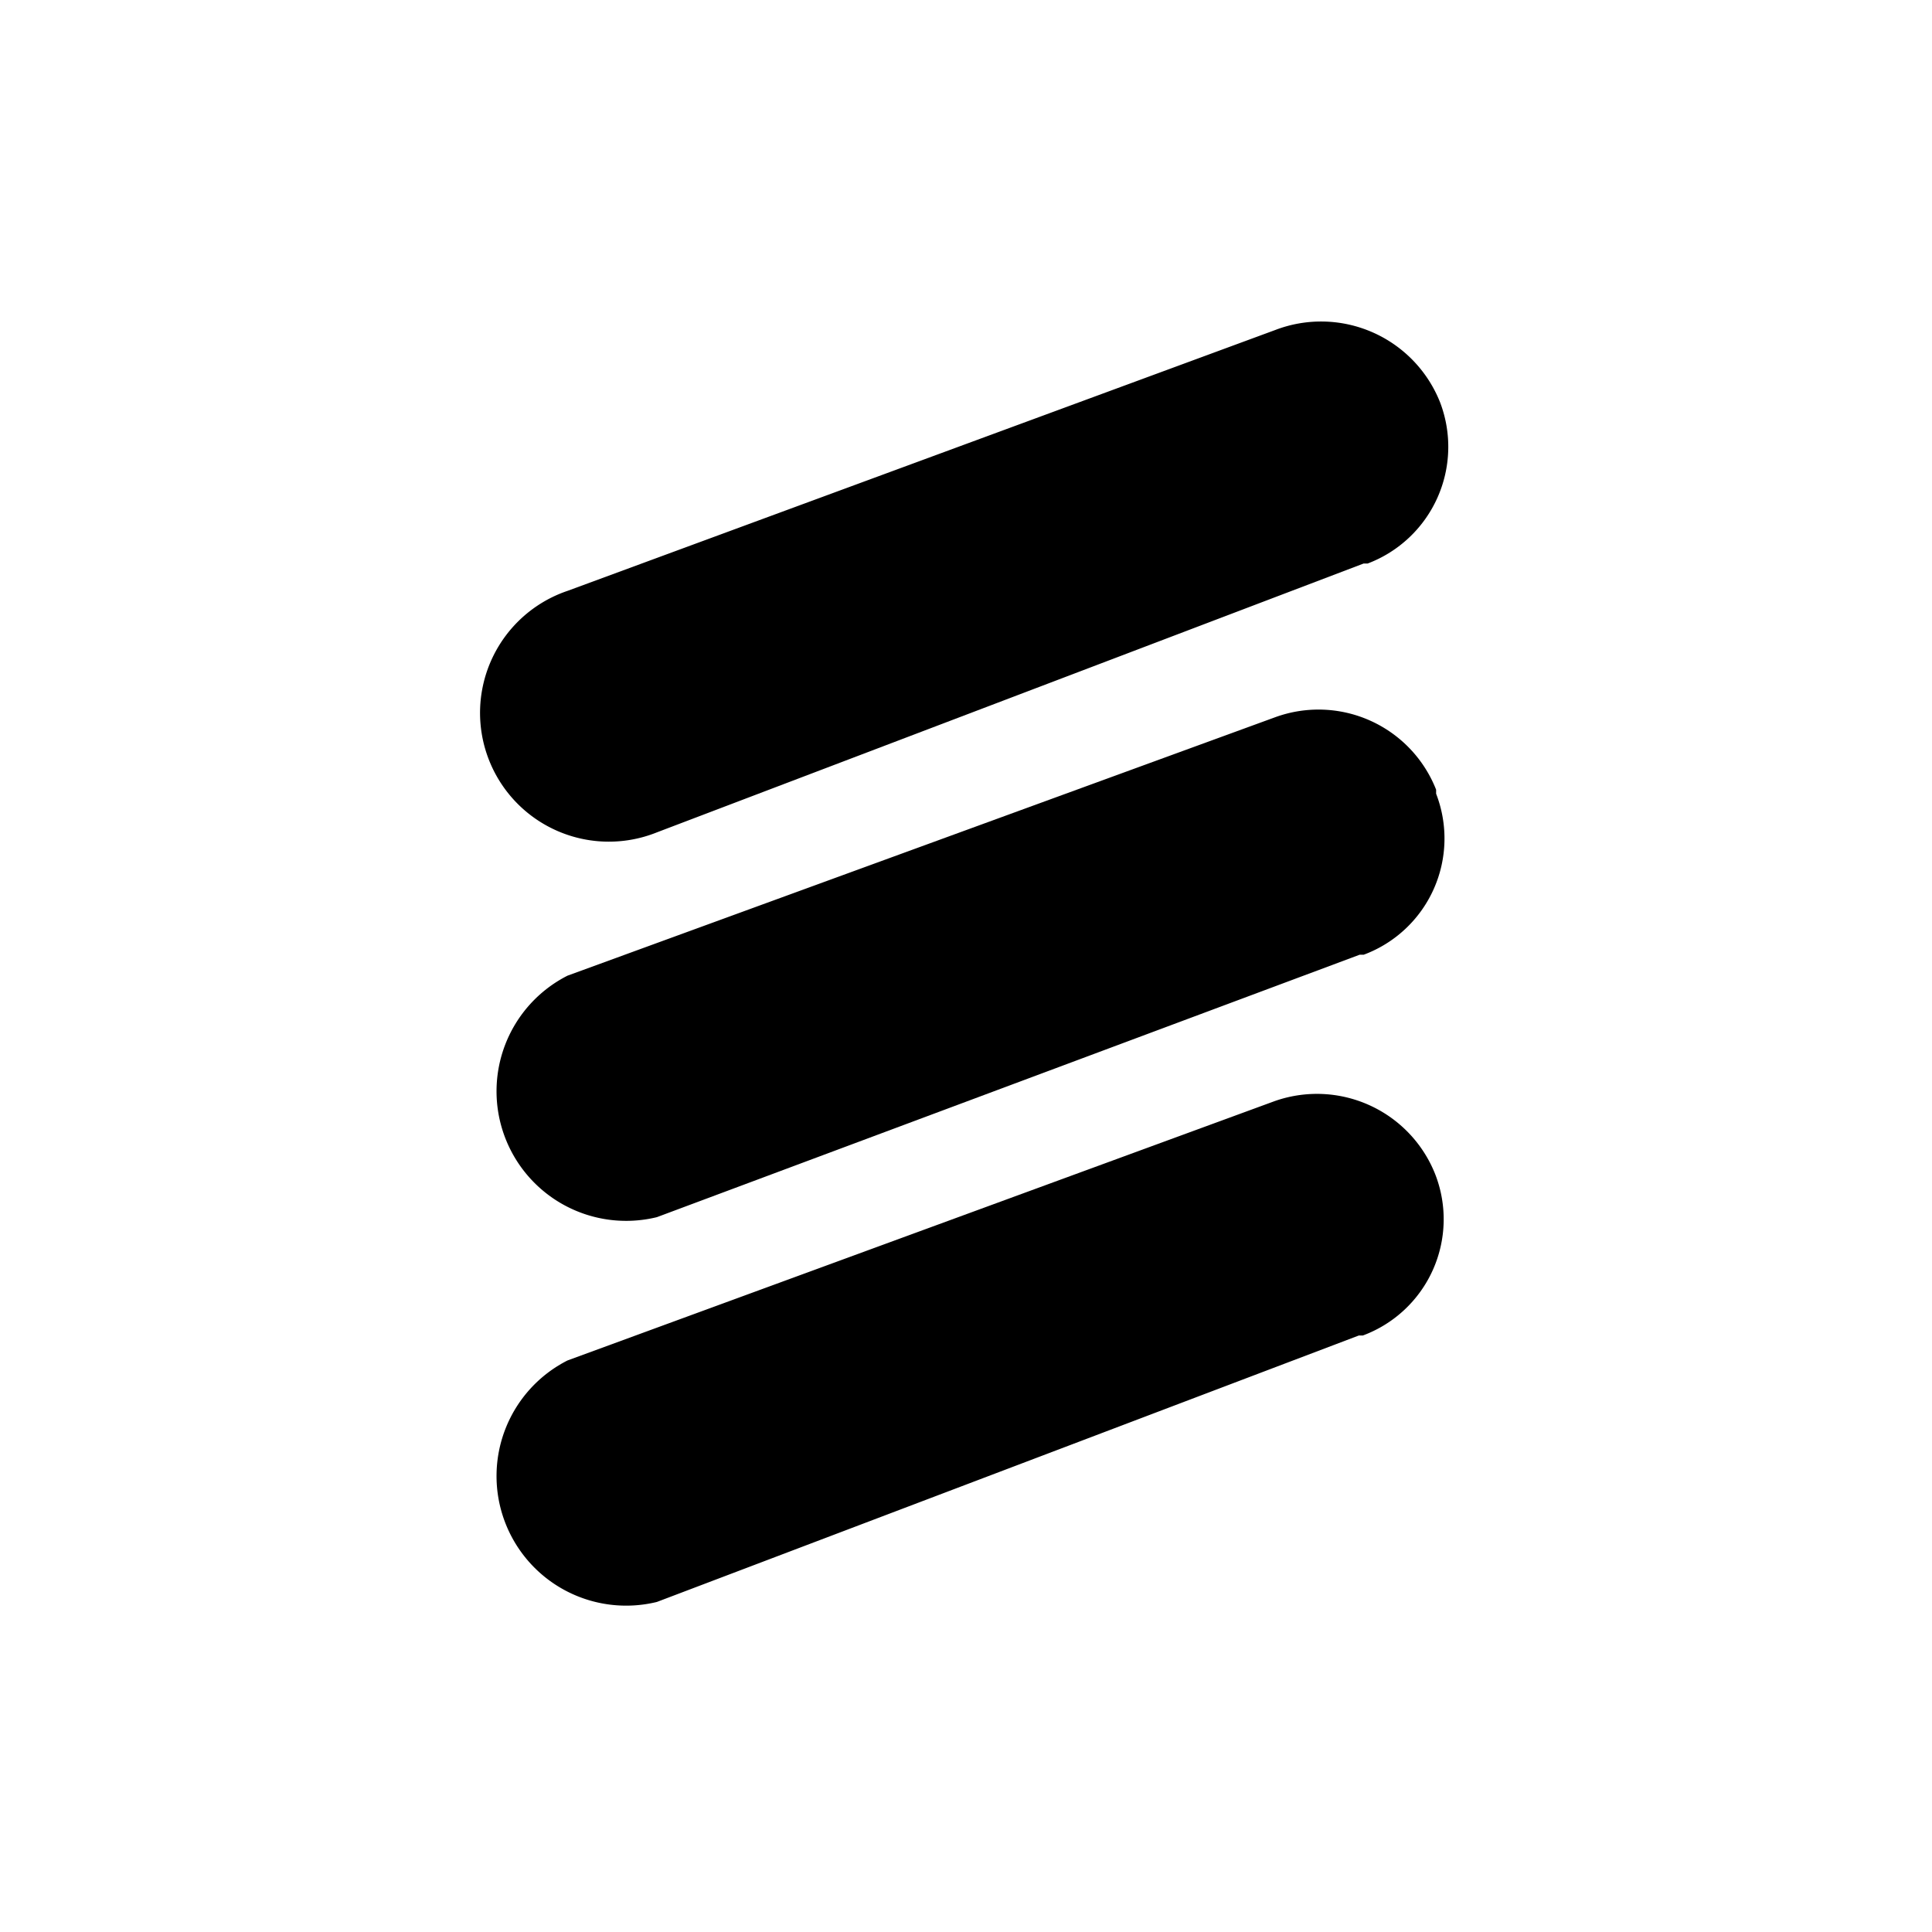 <svg id="Layer_1" data-name="Layer 1" xmlns="http://www.w3.org/2000/svg" viewBox="0 0 24 24"><title>ericcson_24px</title><path d="M8.16,10.34a1.6,1.6,0,1,1-1.11-3h0L15.84,4.1A1.59,1.59,0,0,1,17.89,5v0a1.55,1.55,0,0,1-.9,2l-.05,0Z"/><path d="M8.16,15.12a1.61,1.61,0,0,1-1.11-3h0l8.79-3.21a1.57,1.57,0,0,1,2,.9l0,.05a1.54,1.54,0,0,1-.9,2l-.05,0Z"/><path d="M8.16,19.9a1.61,1.61,0,0,1-1.11-3h0l8.78-3.22a1.58,1.58,0,0,1,2,.91l0,0a1.54,1.54,0,0,1-.9,2l-.05,0Z"/></svg>